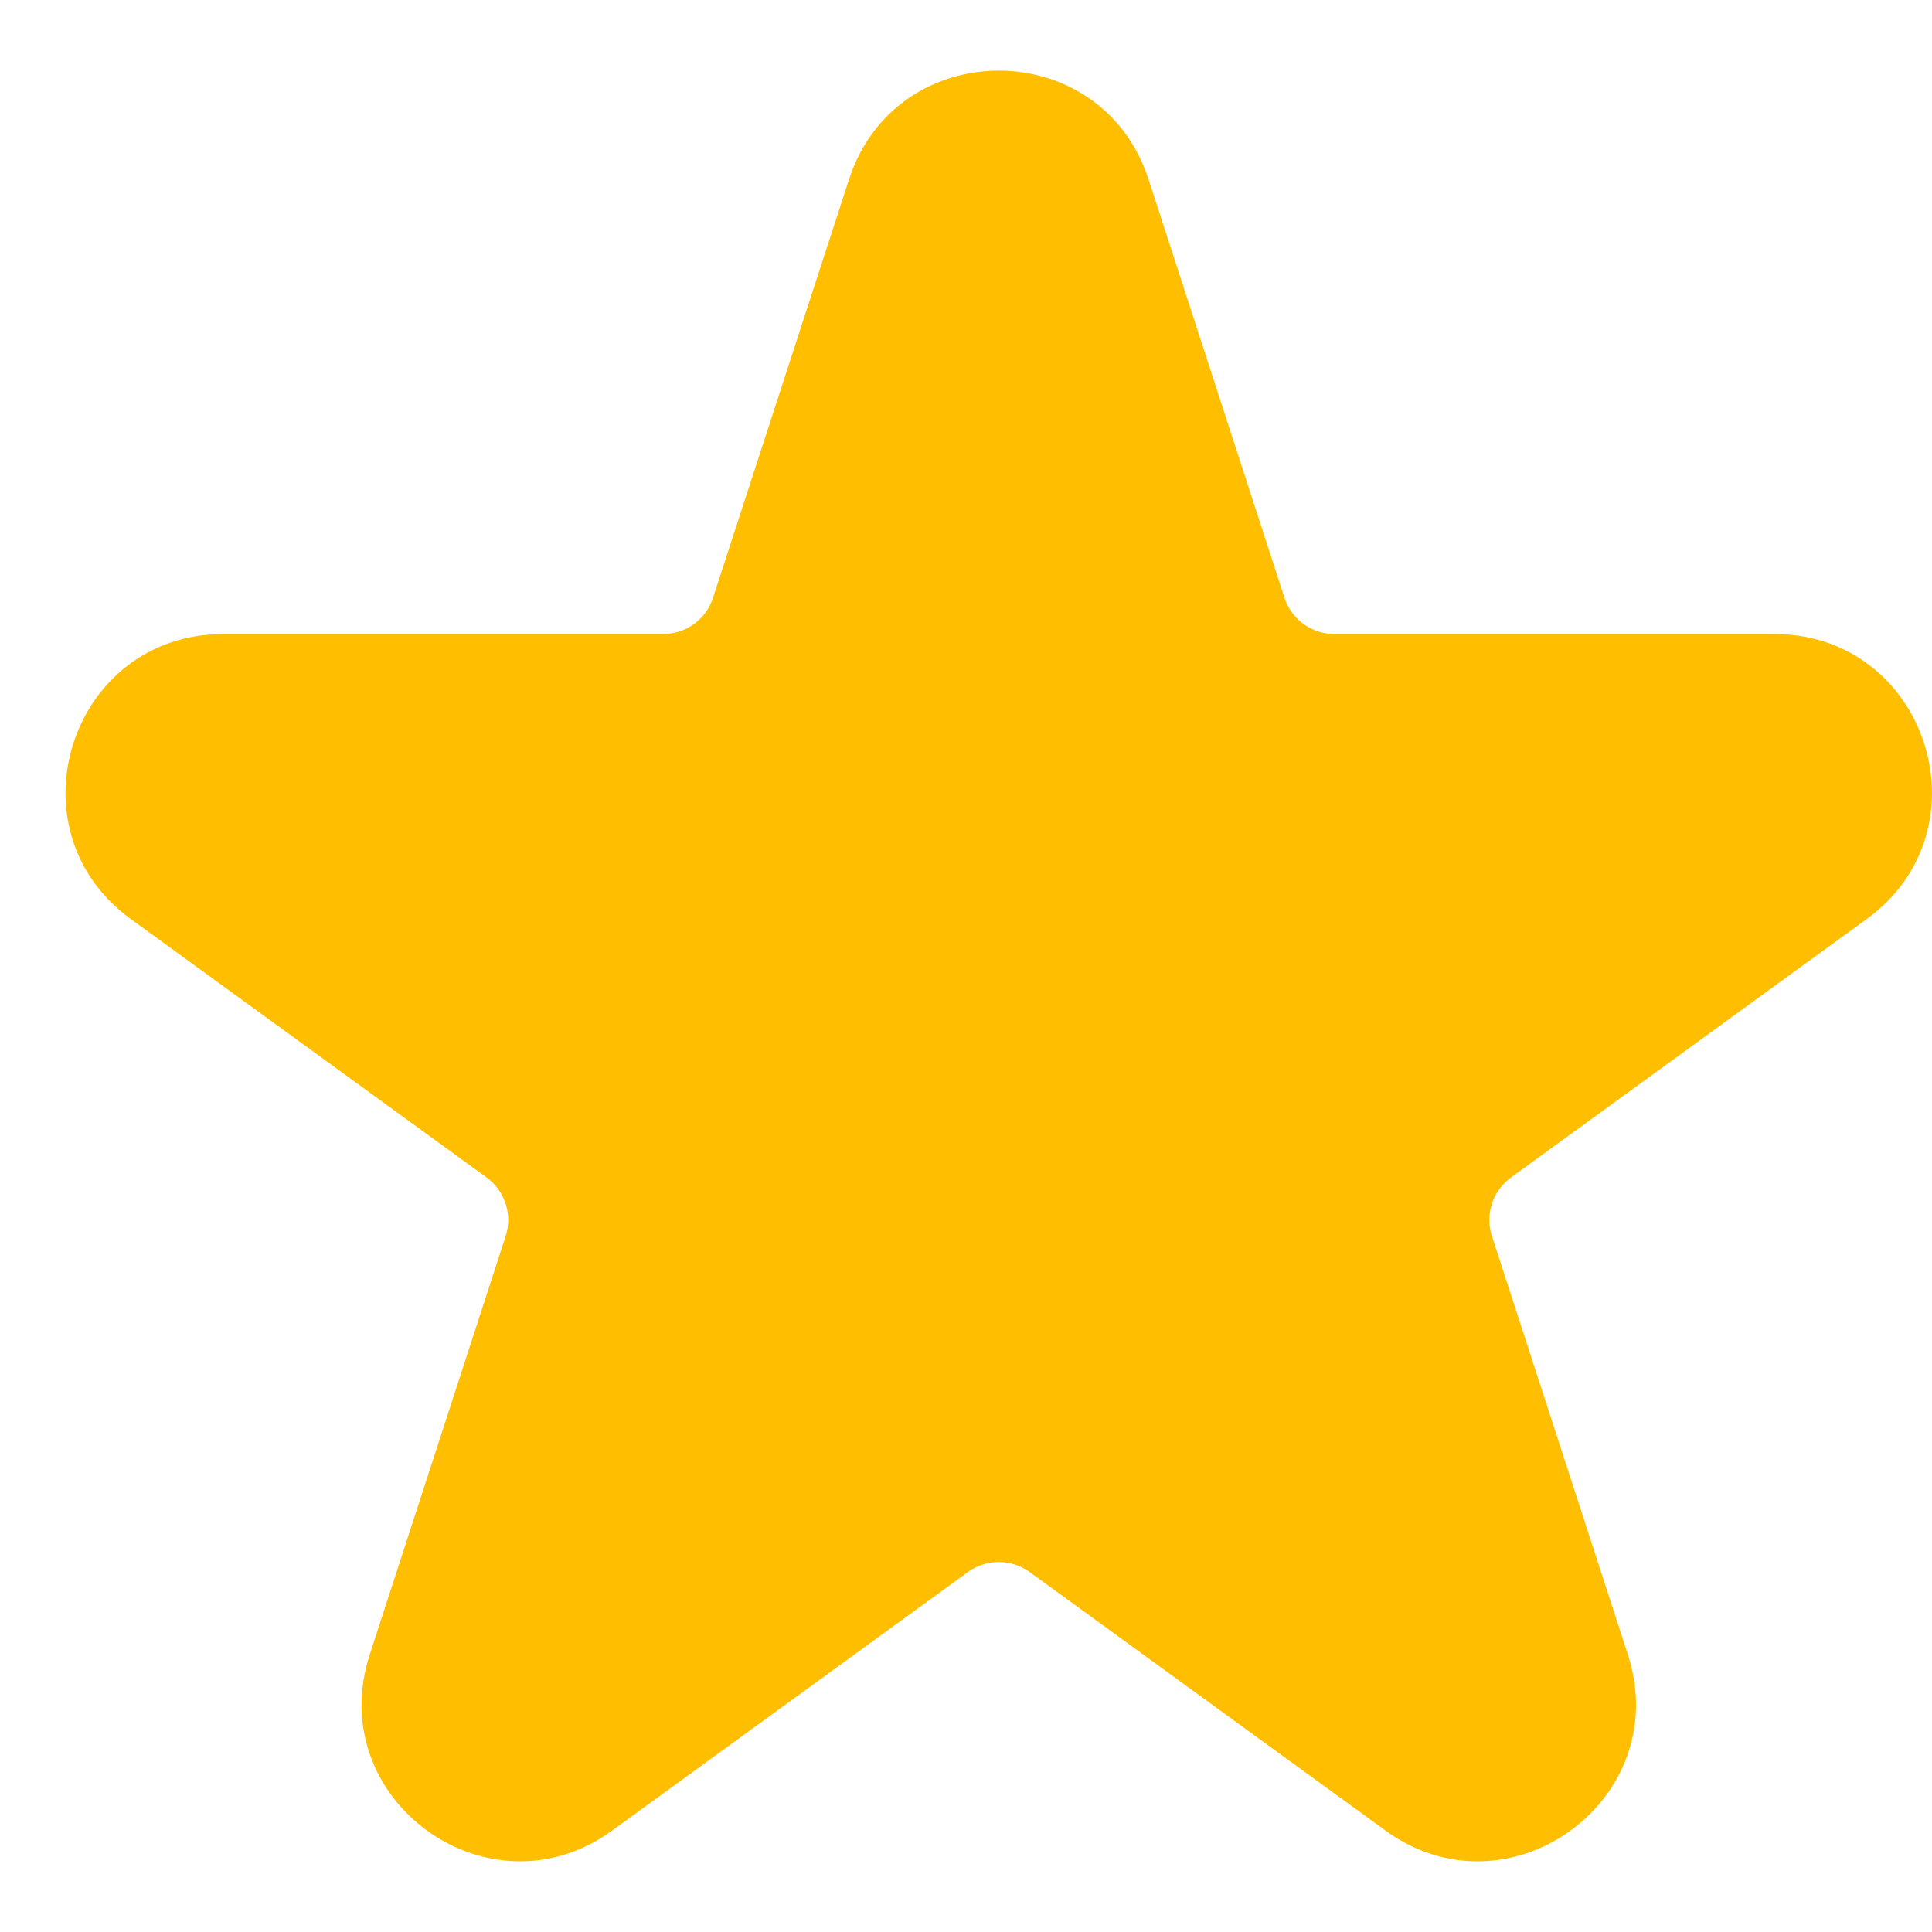 <svg width="18" height="18" viewBox="0 0 18 18" fill="none" xmlns="http://www.w3.org/2000/svg">
<path fill-rule="evenodd" clip-rule="evenodd" d="M7.91 1.672C8.349 0.32 10.262 0.32 10.701 1.672L11.967 5.569C12.033 5.771 12.22 5.907 12.432 5.907H16.53C17.951 5.907 18.542 7.726 17.392 8.562L14.078 10.97C13.906 11.095 13.834 11.316 13.9 11.517L15.166 15.414C15.605 16.766 14.058 17.89 12.908 17.055L9.593 14.646C9.421 14.522 9.189 14.522 9.018 14.646L5.703 17.055C4.553 17.89 3.005 16.766 3.445 15.414L4.711 11.517C4.776 11.316 4.705 11.095 4.533 10.97L1.218 8.562C0.068 7.726 0.659 5.907 2.081 5.907H6.178C6.39 5.907 6.578 5.771 6.643 5.569L7.91 1.672Z" fill="#FFBF00"/>
</svg>
